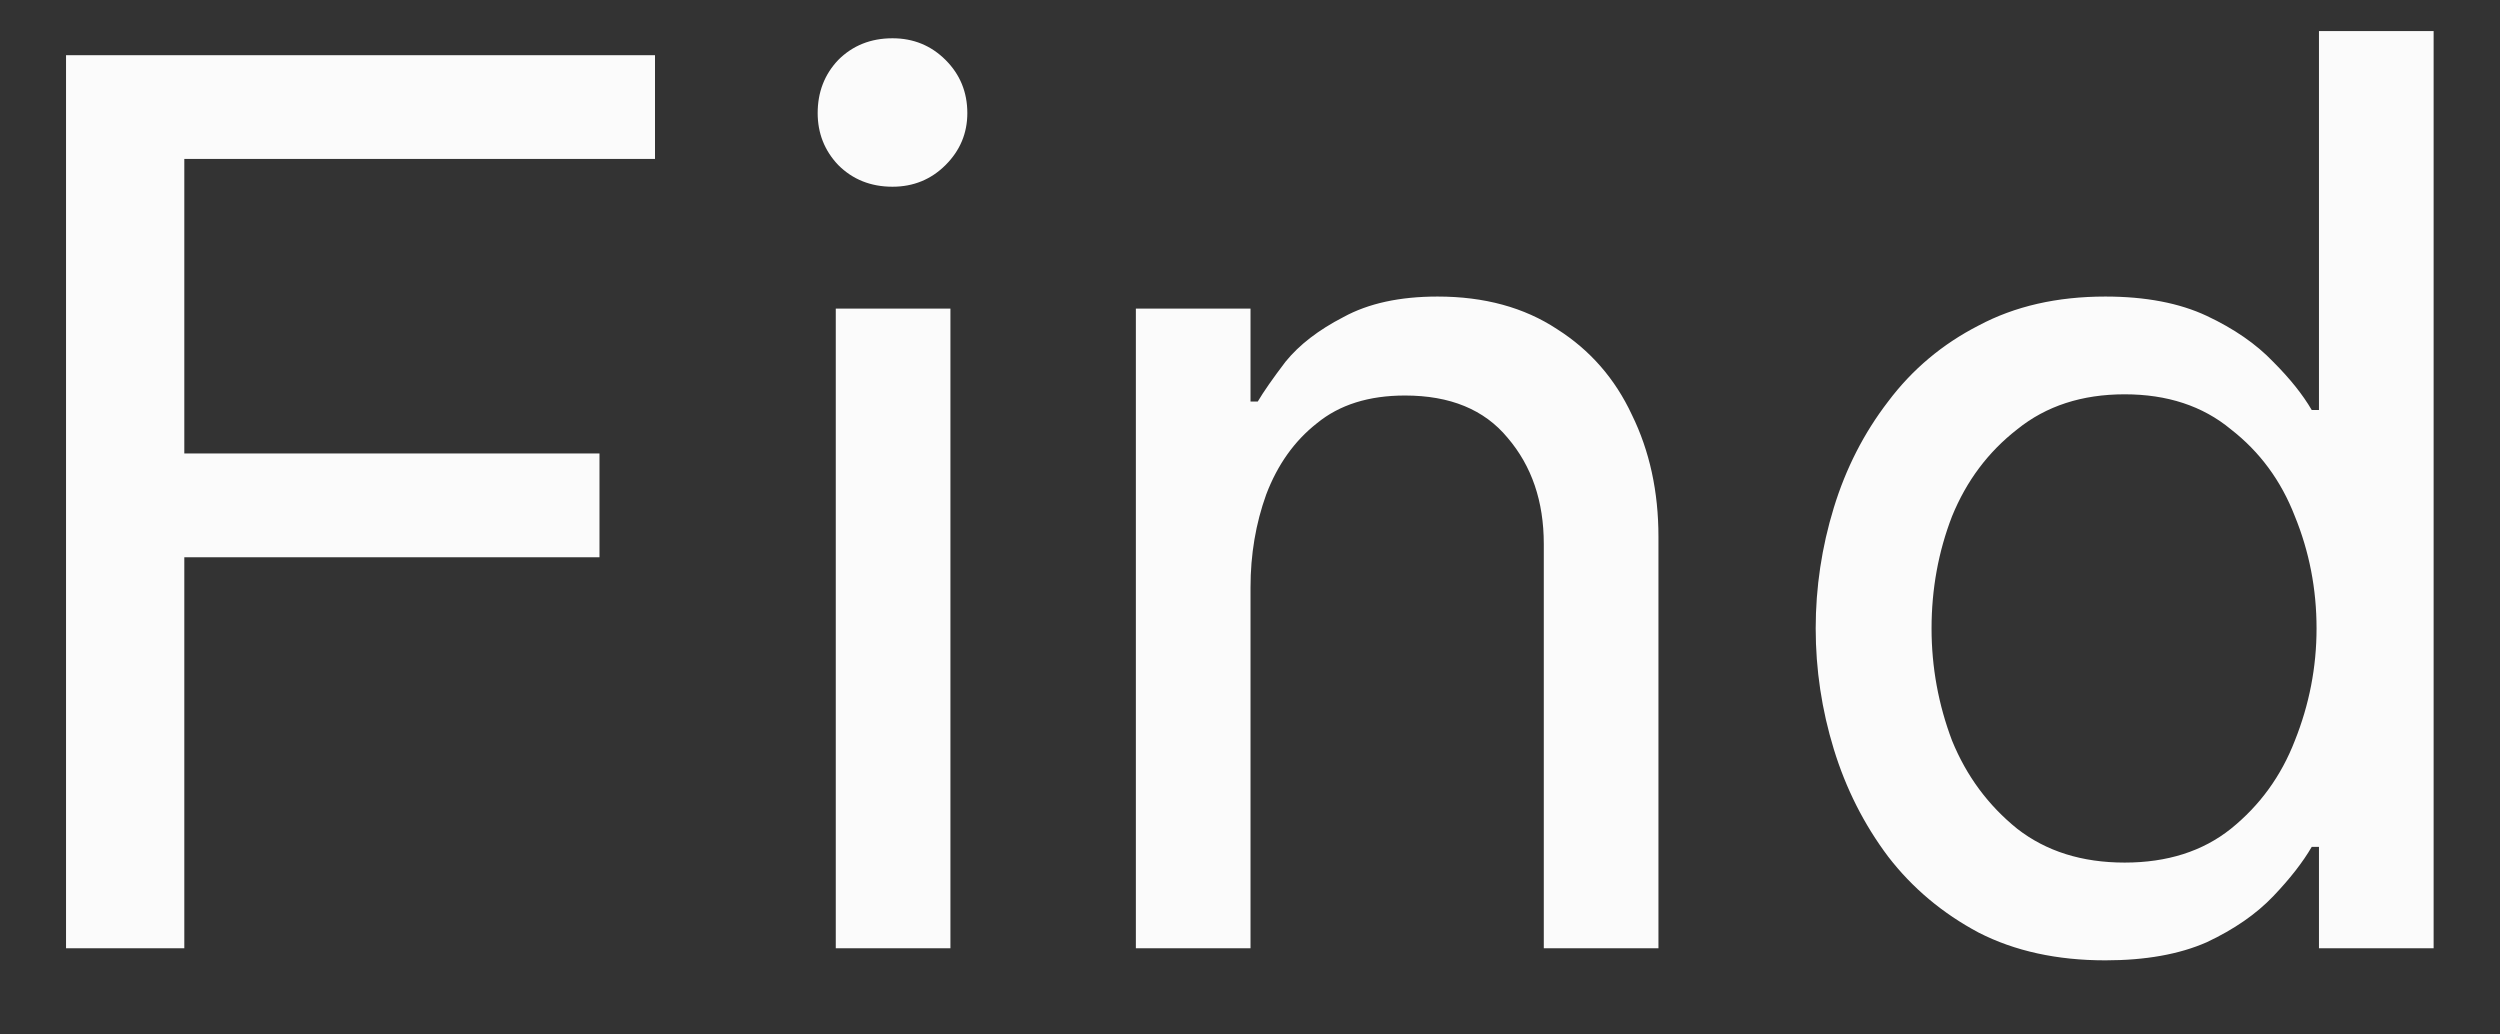 <svg width="29" height="12" viewBox="0 0 29 12" fill="none" xmlns="http://www.w3.org/2000/svg">
<rect x="0" y="0" width="29" height="12" fill="#333333" stroke="none"/>
<path d="M0.766 11V0.64H7.598V1.844H2.138V5.26H6.954V6.464H2.138V11H0.766ZM10.353 2.166C10.101 2.166 9.891 2.082 9.723 1.914C9.564 1.746 9.485 1.545 9.485 1.312C9.485 1.069 9.564 0.864 9.723 0.696C9.891 0.528 10.101 0.444 10.353 0.444C10.595 0.444 10.801 0.528 10.969 0.696C11.137 0.864 11.221 1.069 11.221 1.312C11.221 1.545 11.137 1.746 10.969 1.914C10.801 2.082 10.595 2.166 10.353 2.166ZM9.695 11V3.58H11.025V11H9.695ZM13.176 11V3.58H14.506V4.658H14.59C14.656 4.546 14.763 4.392 14.912 4.196C15.071 4 15.295 3.827 15.584 3.678C15.874 3.519 16.238 3.44 16.676 3.44C17.218 3.44 17.68 3.566 18.062 3.818C18.445 4.061 18.734 4.392 18.93 4.812C19.136 5.232 19.238 5.703 19.238 6.226V11H17.908V6.31C17.908 5.815 17.768 5.405 17.488 5.078C17.218 4.751 16.821 4.588 16.298 4.588C15.878 4.588 15.538 4.695 15.276 4.91C15.015 5.115 14.819 5.391 14.688 5.736C14.567 6.072 14.506 6.431 14.506 6.814V11H13.176ZM24.422 11.14C23.862 11.14 23.372 11.033 22.952 10.818C22.532 10.594 22.182 10.3 21.902 9.936C21.622 9.563 21.412 9.147 21.272 8.69C21.132 8.233 21.062 7.766 21.062 7.29C21.062 6.814 21.132 6.347 21.272 5.89C21.412 5.433 21.622 5.022 21.902 4.658C22.182 4.285 22.532 3.991 22.952 3.776C23.372 3.552 23.862 3.44 24.422 3.44C24.888 3.44 25.28 3.515 25.598 3.664C25.915 3.813 26.172 3.991 26.368 4.196C26.564 4.392 26.713 4.579 26.816 4.756H26.9V0.36H28.23V11H26.9V9.824H26.816C26.713 10.001 26.564 10.193 26.368 10.398C26.172 10.603 25.915 10.781 25.598 10.93C25.28 11.07 24.888 11.14 24.422 11.14ZM24.646 10.006C25.14 10.006 25.551 9.875 25.878 9.614C26.214 9.343 26.461 9.003 26.62 8.592C26.788 8.172 26.872 7.738 26.872 7.29C26.872 6.833 26.788 6.399 26.62 5.988C26.461 5.577 26.214 5.241 25.878 4.98C25.551 4.709 25.14 4.574 24.646 4.574C24.151 4.574 23.736 4.709 23.4 4.98C23.064 5.241 22.812 5.577 22.644 5.988C22.485 6.399 22.406 6.833 22.406 7.29C22.406 7.738 22.485 8.172 22.644 8.592C22.812 9.003 23.064 9.343 23.4 9.614C23.736 9.875 24.151 10.006 24.646 10.006Z" fill="#FBFBFB"/>
</svg>
